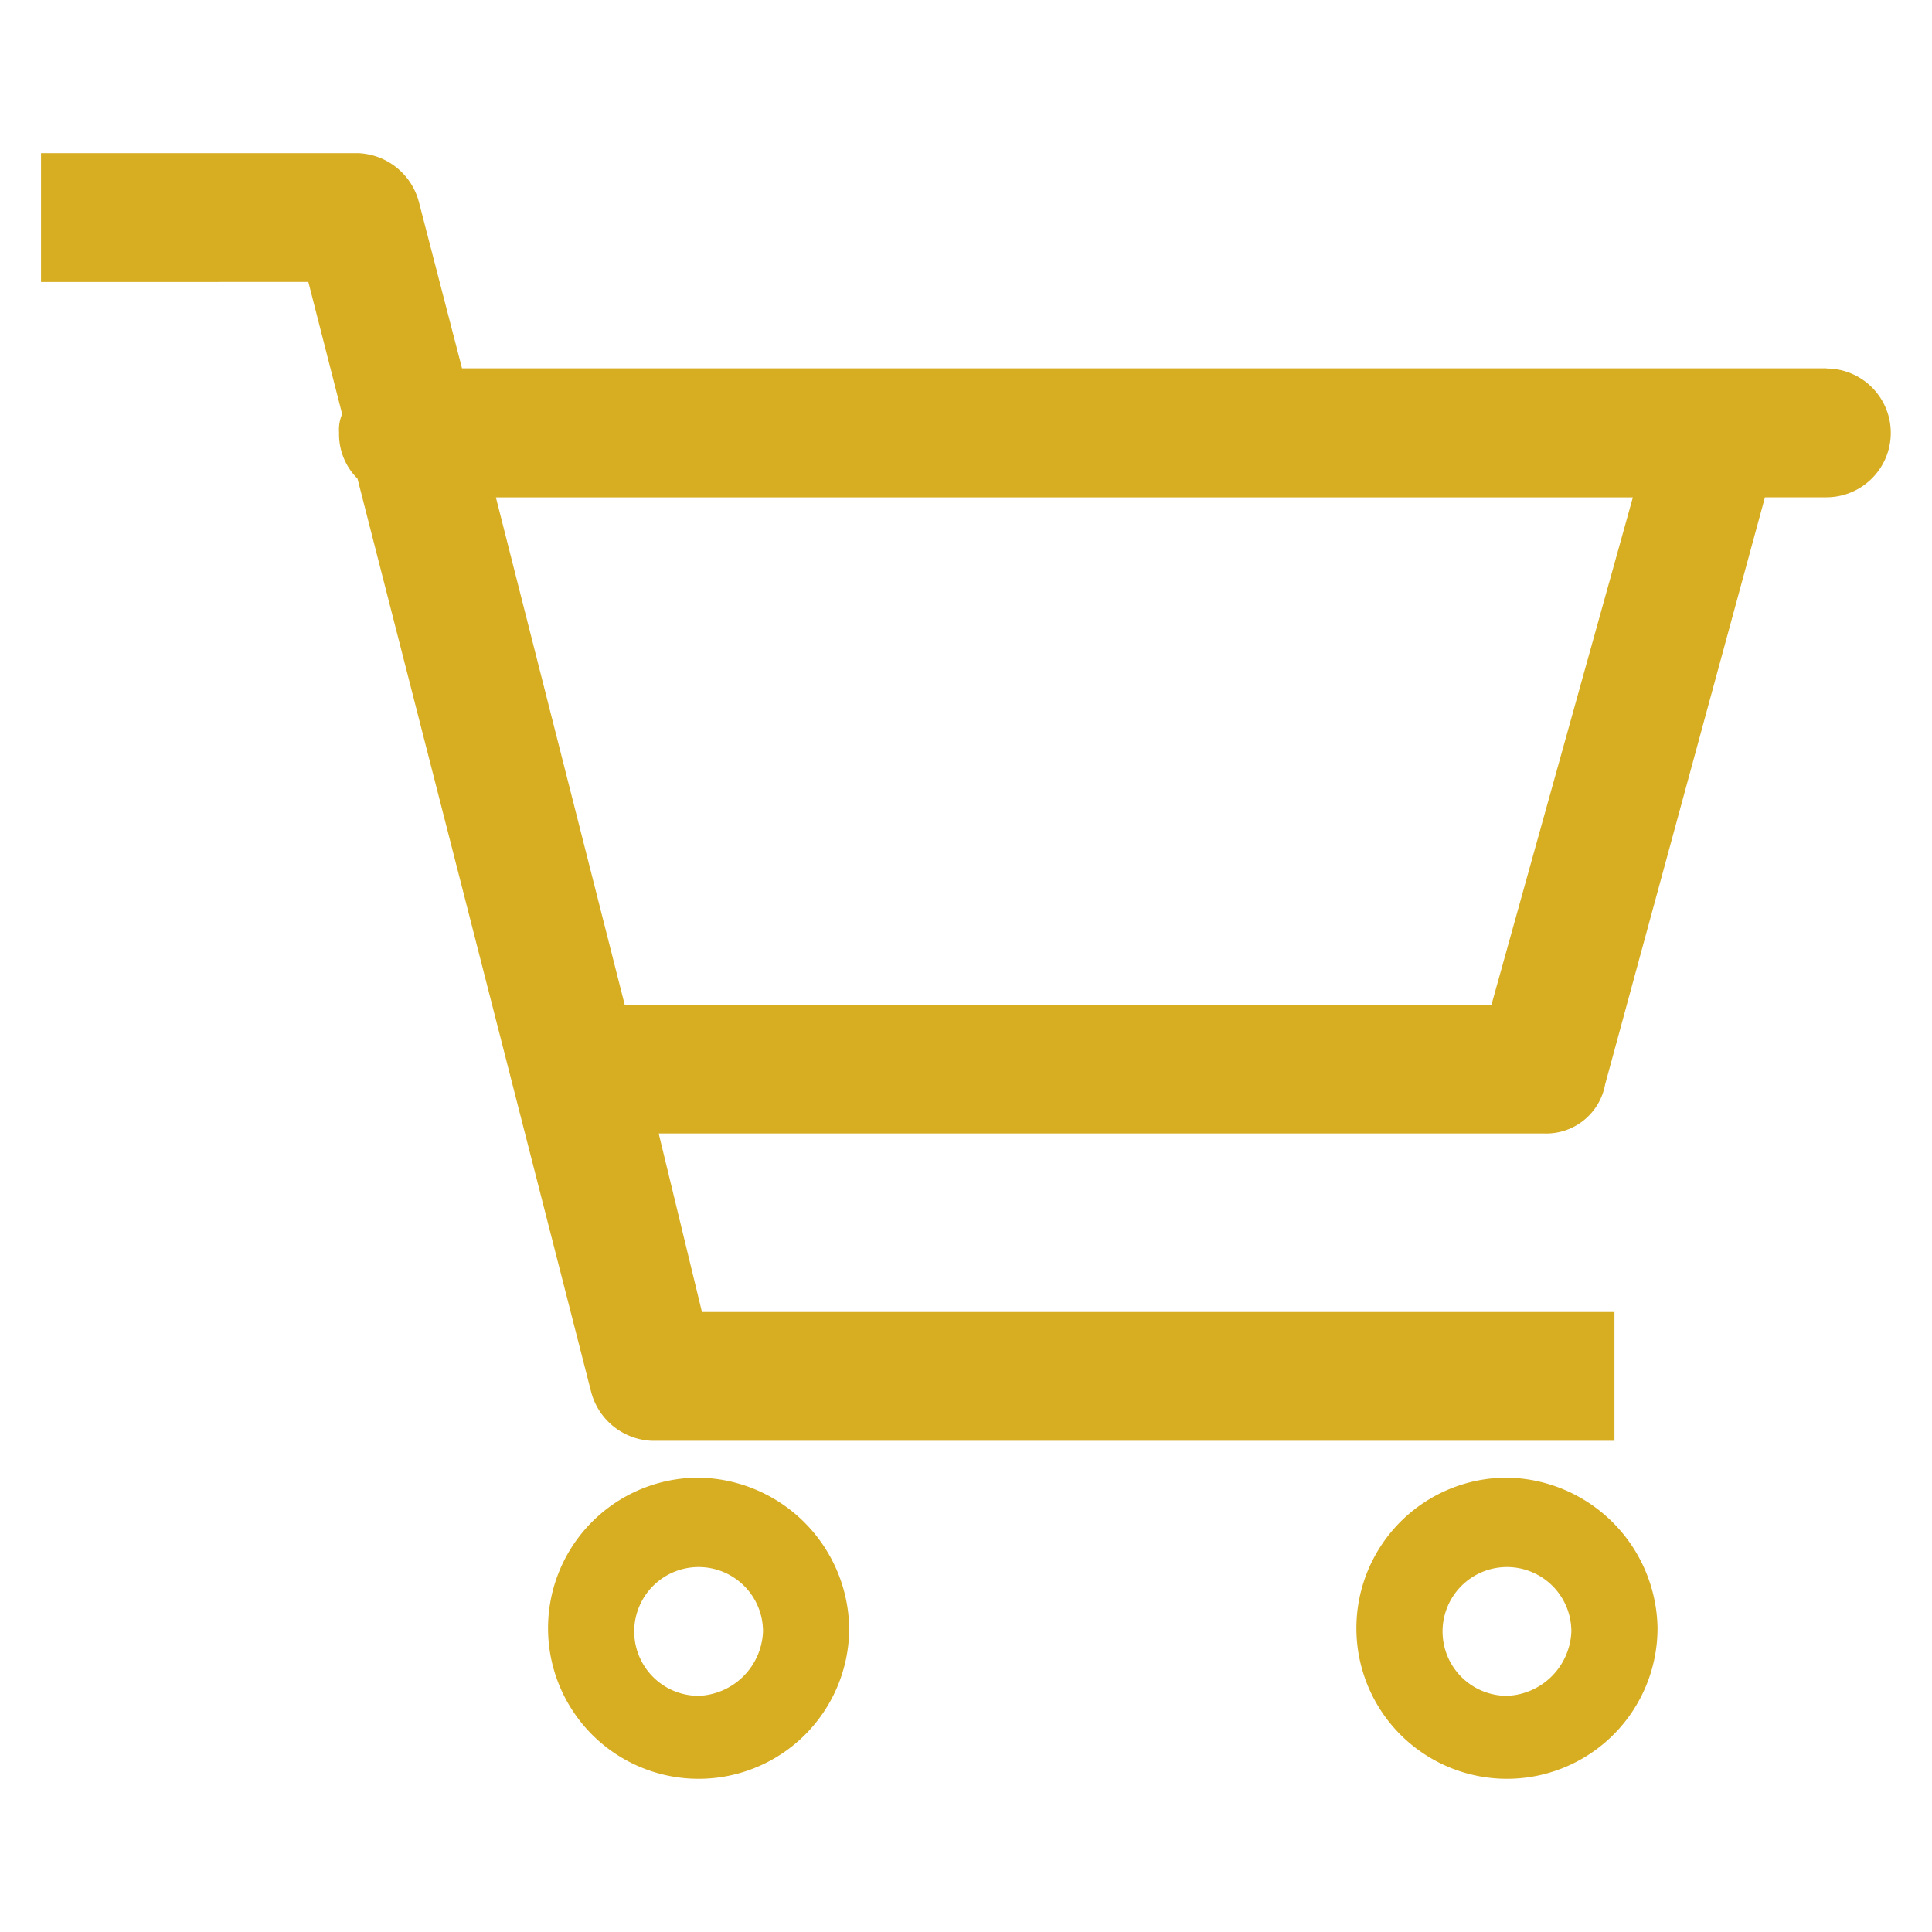 <svg id="圖層_1" data-name="圖層 1" xmlns="http://www.w3.org/2000/svg" viewBox="0 0 300 300"><defs><style>.cls-1{fill:#d7ad22;}</style></defs><title>navbar-cart</title><path class="cls-1" d="M108.48,229.45a23.38,23.38,0,1,0,23.38,23.38A23.73,23.73,0,0,0,108.48,229.45Zm0,33.88a10,10,0,1,1,10-10A10.41,10.41,0,0,1,108.48,263.33ZM234,229.45a23.38,23.38,0,1,0,23.38,23.38A23.73,23.73,0,0,0,234,229.45Zm0,33.88a10,10,0,1,1,10-10A10.41,10.41,0,0,1,234,263.33ZM283.61,57.19H71.74L65.06,31.42a10.17,10.17,0,0,0-9.54-7.64H6.37v20H47.88l5.25,20.52a6.05,6.05,0,0,0-.48,2.86,9.71,9.71,0,0,0,2.86,7.16L91.78,216.09a10.17,10.17,0,0,0,9.54,7.64H250.69v-20H109L102.28,176H239.71a9.29,9.29,0,0,0,9.54-7.64l24.81-91.14h9.54a10,10,0,0,0,0-20ZM231.6,156H97L77,77.23H253.55L231.6,156Z"/></svg>